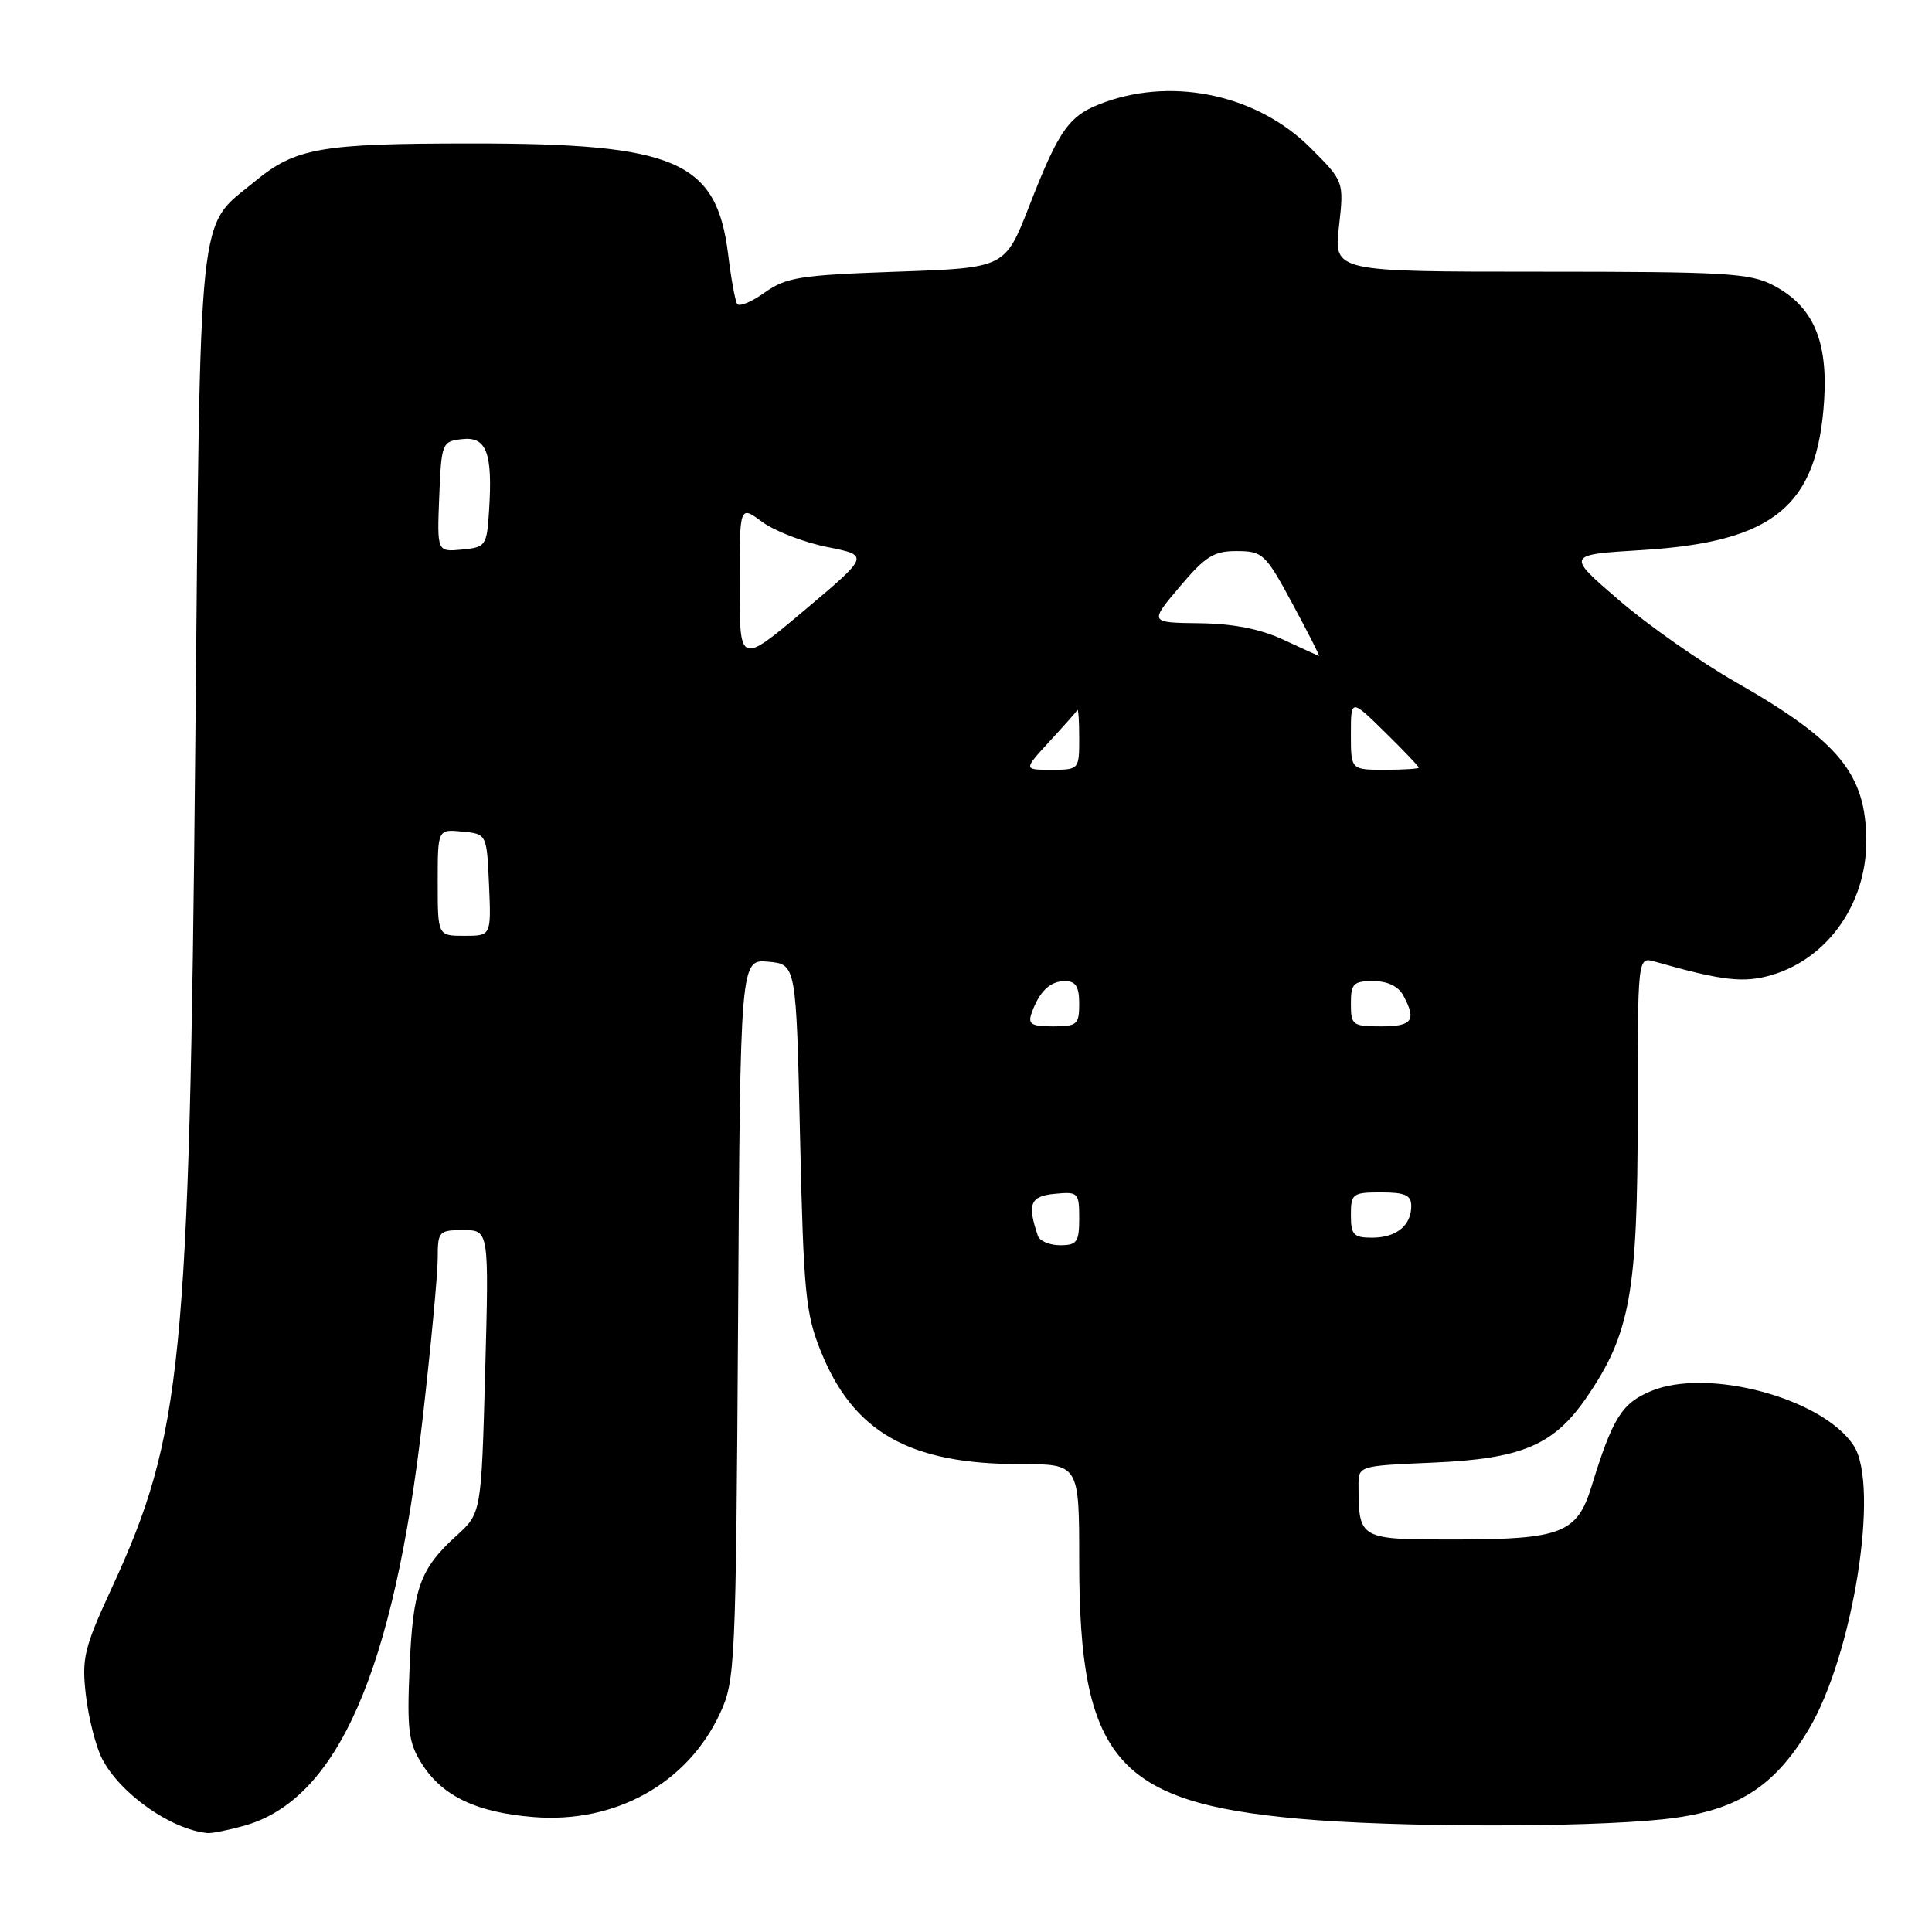 <?xml version="1.0" encoding="UTF-8" standalone="no"?>
<!DOCTYPE svg PUBLIC "-//W3C//DTD SVG 1.1//EN" "http://www.w3.org/Graphics/SVG/1.1/DTD/svg11.dtd" >
<svg xmlns="http://www.w3.org/2000/svg" xmlns:xlink="http://www.w3.org/1999/xlink" version="1.1" viewBox="0 0 256 256">
 <g >
 <path fill="currentColor"
d=" M 32.32 241.93 C 44.70 238.49 52.17 221.48 56.00 188.00 C 57.10 178.38 58.00 168.81 58.00 166.75 C 58.00 163.15 58.14 163.00 61.40 163.00 C 64.80 163.00 64.80 163.00 64.29 181.75 C 63.78 200.50 63.78 200.50 60.47 203.50 C 55.62 207.91 54.72 210.46 54.27 220.99 C 53.92 229.24 54.13 230.92 55.89 233.70 C 58.61 238.00 63.13 240.16 70.70 240.77 C 81.54 241.64 91.11 236.31 95.42 227.00 C 97.42 222.67 97.51 220.70 97.80 174.80 C 98.09 127.10 98.09 127.10 101.80 127.43 C 105.50 127.77 105.50 127.77 106.01 150.63 C 106.48 171.28 106.74 174.04 108.76 179.05 C 113.08 189.79 120.51 194.00 135.16 194.00 C 143.00 194.00 143.00 194.00 143.00 206.82 C 143.00 233.02 147.93 238.82 172.09 240.99 C 184.83 242.14 209.74 242.18 220.34 241.07 C 229.93 240.06 234.98 236.96 239.63 229.21 C 245.54 219.36 249.11 196.88 245.62 191.54 C 241.51 185.27 226.28 181.18 218.76 184.33 C 214.89 185.94 213.67 187.90 210.88 196.98 C 208.97 203.16 206.90 203.97 192.87 203.99 C 180.06 204.00 180.05 204.00 180.01 196.87 C 180.00 194.23 180.00 194.23 189.75 193.81 C 201.62 193.31 205.86 191.52 210.20 185.21 C 216.01 176.77 217.00 171.31 217.00 147.79 C 217.00 126.77 217.00 126.77 219.25 127.41 C 228.29 129.98 231.07 130.29 234.84 129.17 C 242.20 126.96 247.29 119.74 247.29 111.50 C 247.29 102.58 243.73 98.23 230.02 90.40 C 225.36 87.74 218.38 82.85 214.53 79.53 C 207.52 73.50 207.52 73.50 217.51 72.89 C 235.05 71.82 240.82 67.09 241.71 53.04 C 242.21 45.11 240.22 40.57 235.02 37.83 C 231.88 36.18 228.78 36.00 204.14 36.00 C 176.74 36.00 176.74 36.00 177.42 30.02 C 178.09 24.04 178.09 24.04 173.64 19.59 C 166.73 12.68 155.77 10.22 146.50 13.50 C 141.67 15.21 140.43 16.91 136.34 27.40 C 133.17 35.50 133.17 35.50 118.84 36.00 C 105.99 36.45 104.17 36.74 101.32 38.77 C 99.57 40.02 97.93 40.69 97.67 40.27 C 97.41 39.85 96.87 36.88 96.48 33.68 C 94.94 21.32 89.57 19.00 62.57 19.01 C 42.43 19.01 39.17 19.58 33.73 24.07 C 26.10 30.36 26.57 25.86 25.87 99.50 C 25.09 180.55 24.13 190.19 14.84 210.35 C 11.11 218.43 10.81 219.71 11.39 224.70 C 11.75 227.71 12.71 231.47 13.53 233.05 C 15.92 237.68 22.68 242.44 27.50 242.89 C 28.05 242.95 30.22 242.51 32.32 241.93 Z  M 137.52 163.75 C 136.09 159.52 136.50 158.50 139.75 158.19 C 142.87 157.89 143.00 158.02 143.00 161.44 C 143.00 164.58 142.70 165.00 140.47 165.00 C 139.08 165.00 137.75 164.44 137.52 163.75 Z  M 179.00 161.00 C 179.00 158.17 179.22 158.00 183.00 158.00 C 186.19 158.00 187.00 158.37 187.00 159.80 C 187.00 162.40 185.02 164.00 181.80 164.00 C 179.36 164.00 179.00 163.62 179.00 161.00 Z  M 136.69 134.25 C 137.72 131.36 139.14 130.00 141.12 130.00 C 142.54 130.00 143.00 130.73 143.00 133.00 C 143.00 135.76 142.72 136.00 139.53 136.00 C 136.66 136.00 136.17 135.70 136.69 134.25 Z  M 179.00 133.00 C 179.00 130.34 179.34 130.00 181.96 130.00 C 183.87 130.00 185.30 130.69 185.96 131.93 C 187.72 135.22 187.15 136.00 183.00 136.00 C 179.22 136.00 179.00 135.83 179.00 133.00 Z  M 58.00 116.94 C 58.00 109.87 58.00 109.87 61.25 110.19 C 64.50 110.50 64.50 110.50 64.80 117.25 C 65.09 124.00 65.09 124.00 61.55 124.00 C 58.00 124.00 58.00 124.00 58.00 116.94 Z  M 139.05 98.26 C 140.95 96.20 142.61 94.33 142.75 94.09 C 142.89 93.86 143.00 95.54 143.00 97.83 C 143.00 101.97 142.97 102.00 139.30 102.00 C 135.61 102.00 135.61 102.00 139.05 98.26 Z  M 179.00 97.29 C 179.00 92.58 179.00 92.58 183.50 97.00 C 185.97 99.43 188.00 101.55 188.00 101.71 C 188.00 101.87 185.97 102.00 183.50 102.00 C 179.00 102.00 179.00 102.00 179.00 97.29 Z  M 98.00 77.52 C 98.00 66.94 98.00 66.94 100.99 69.15 C 102.63 70.36 106.50 71.86 109.60 72.48 C 115.22 73.60 115.22 73.60 106.61 80.85 C 98.00 88.10 98.00 88.10 98.00 77.52 Z  M 170.00 84.74 C 166.96 83.33 163.36 82.63 158.90 82.58 C 152.30 82.50 152.30 82.50 156.31 77.75 C 159.73 73.70 160.84 73.00 163.91 73.02 C 167.32 73.03 167.69 73.38 171.27 80.02 C 173.34 83.86 174.92 86.96 174.77 86.92 C 174.62 86.87 172.47 85.89 170.00 84.74 Z  M 58.20 65.82 C 58.49 58.69 58.57 58.49 61.22 58.19 C 64.46 57.81 65.29 59.98 64.81 67.57 C 64.51 72.34 64.39 72.51 61.20 72.82 C 57.91 73.13 57.91 73.13 58.20 65.82 Z "/>
</g>
</svg>
